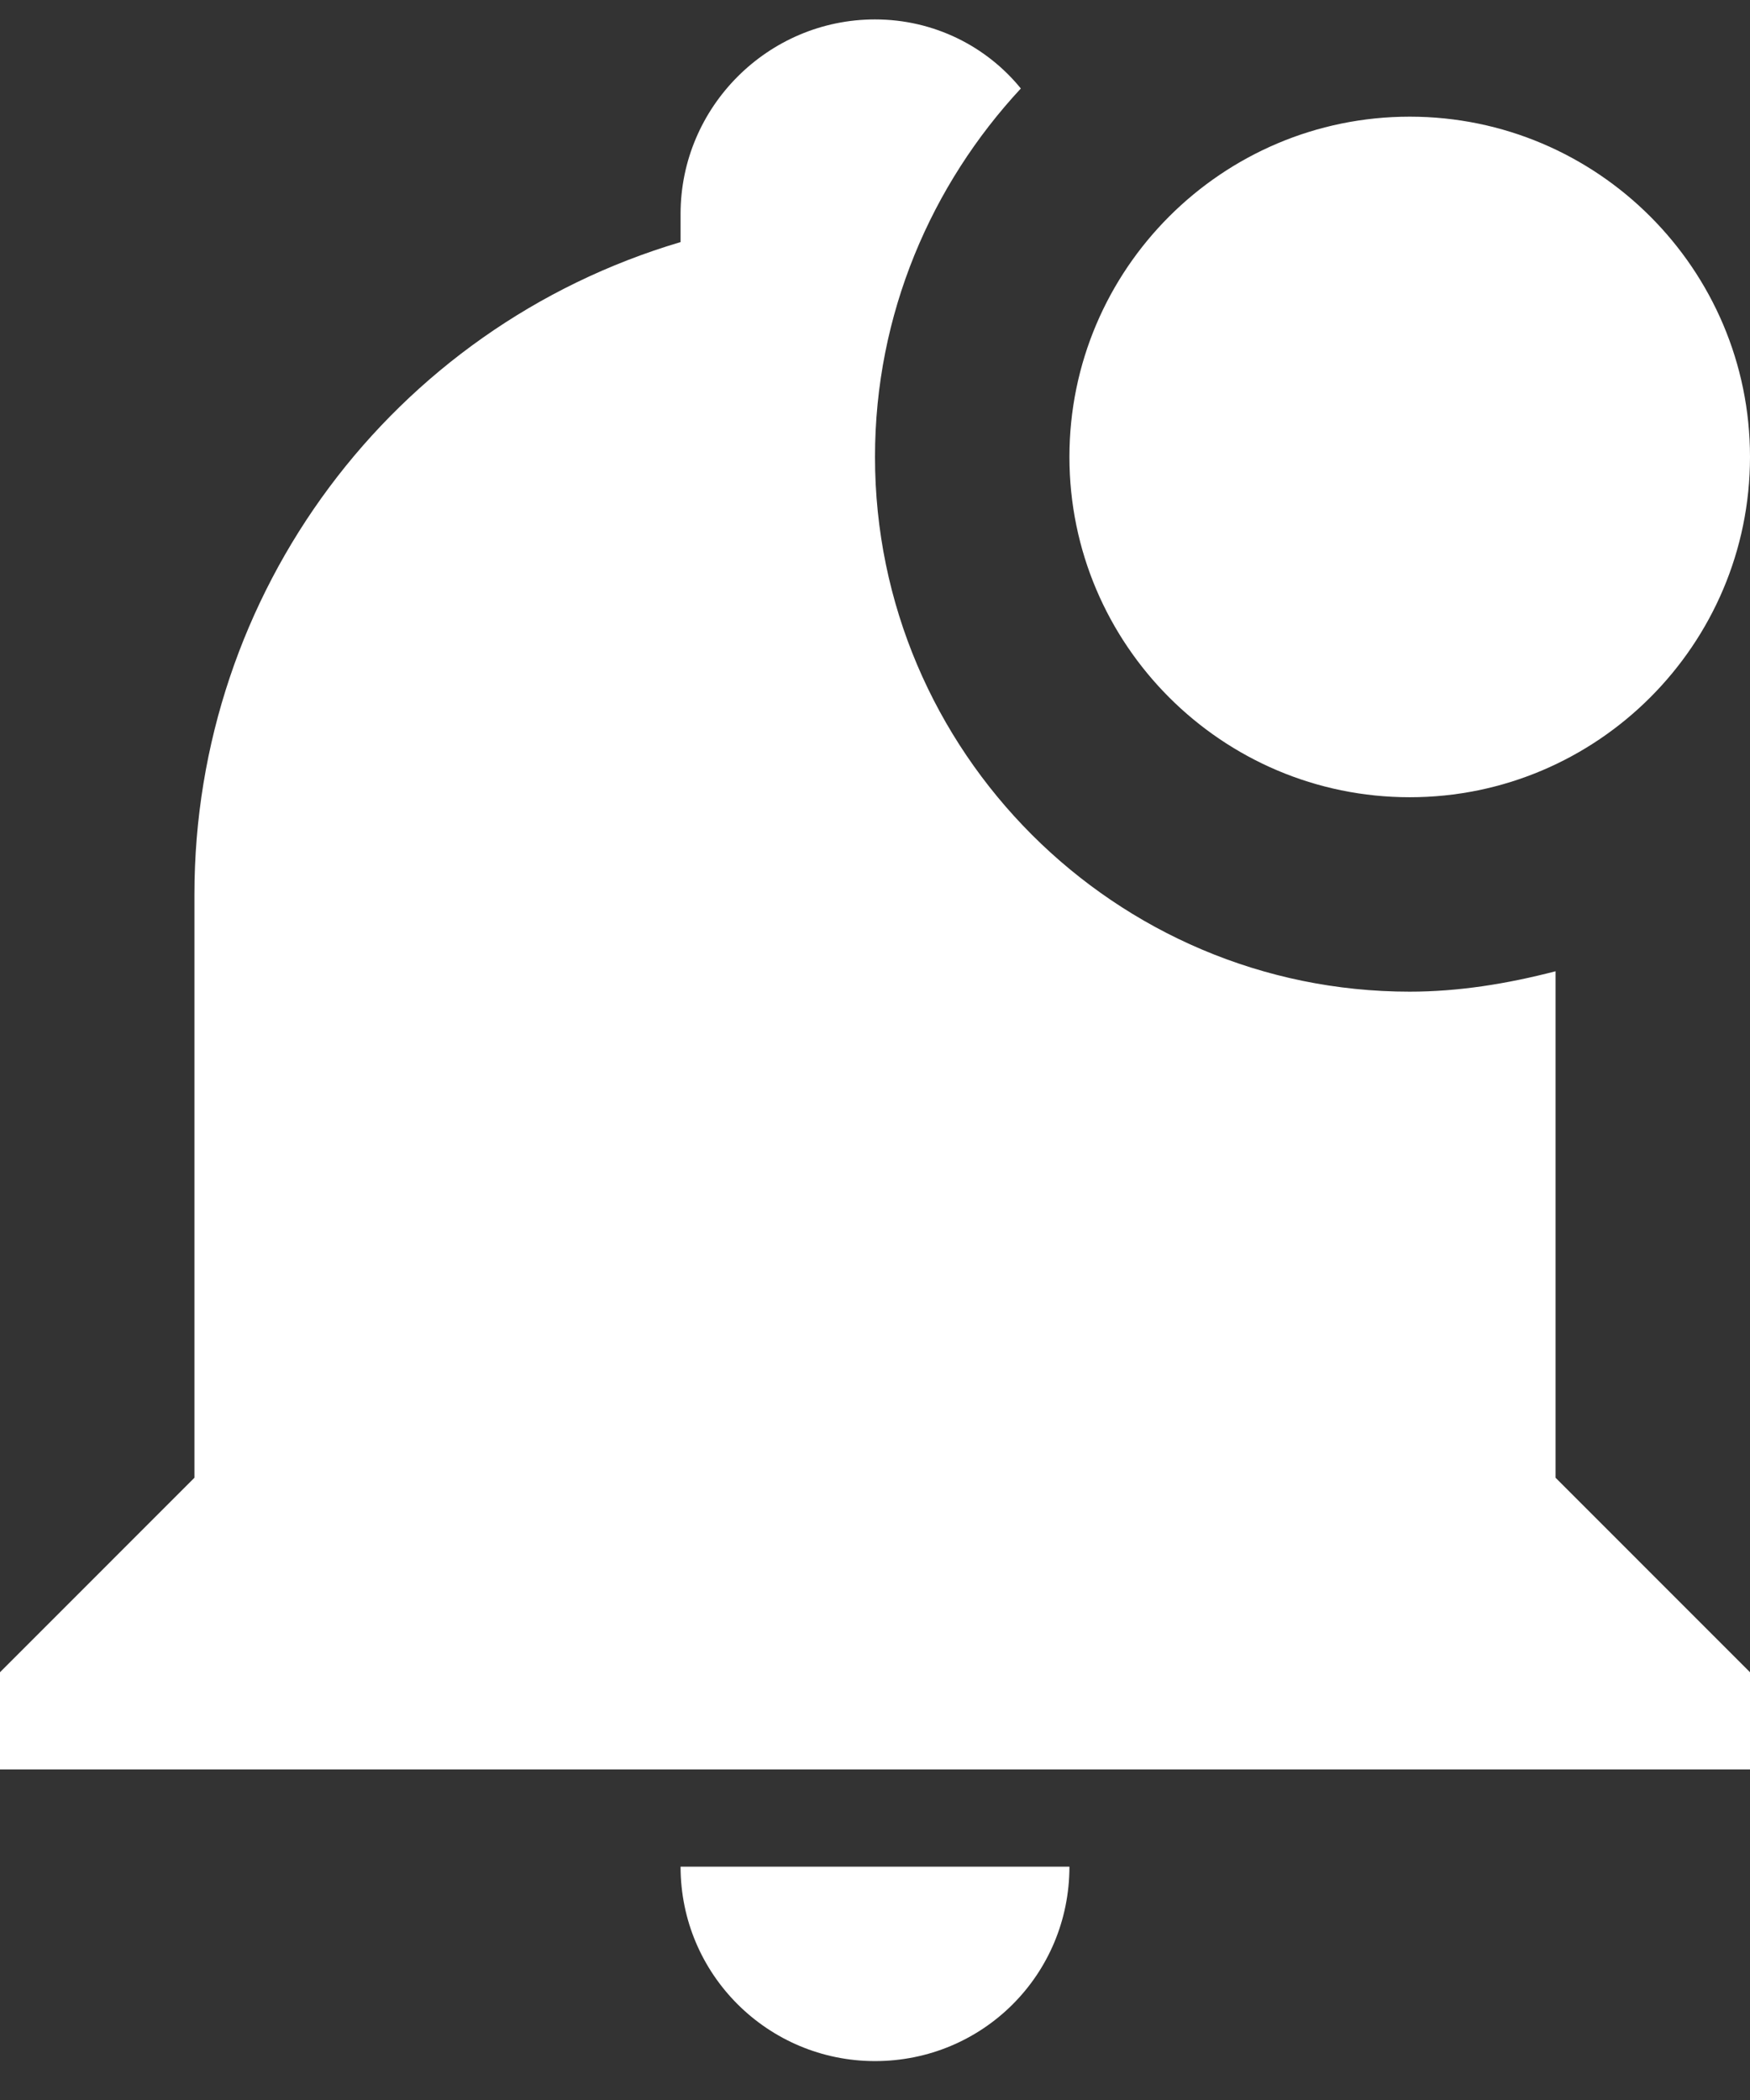 <svg width="30" height="36" viewBox="0 0 30 36" fill="none" xmlns="http://www.w3.org/2000/svg">
<rect x="0" y="0" width="30" height="36" fill="#333333" stroke="none"/>
<path d="M30 7.833C30 11.05 27.383 13.667 24.167 13.667C20.95 13.667 18.333 11.05 18.333 7.833C18.333 4.617 20.95 2 24.167 2C27.383 2 30 4.617 30 7.833ZM26.667 16.65C25.833 16.867 25 17 24.167 17C19.117 17 15 12.883 15 7.833C15 5.383 15.967 3.167 17.5 1.517C16.917 0.8 16.017 0.333 15 0.333C13.167 0.333 11.667 1.833 11.667 3.667V4.15C6.717 5.617 3.333 10.167 3.333 15.333V25.333L0 28.667V30.333H30V28.667L26.667 25.333V16.65ZM15 35.333C16.85 35.333 18.333 33.85 18.333 32H11.667C11.667 33.85 13.167 35.333 15 35.333Z" fill="white"/>
</svg>
